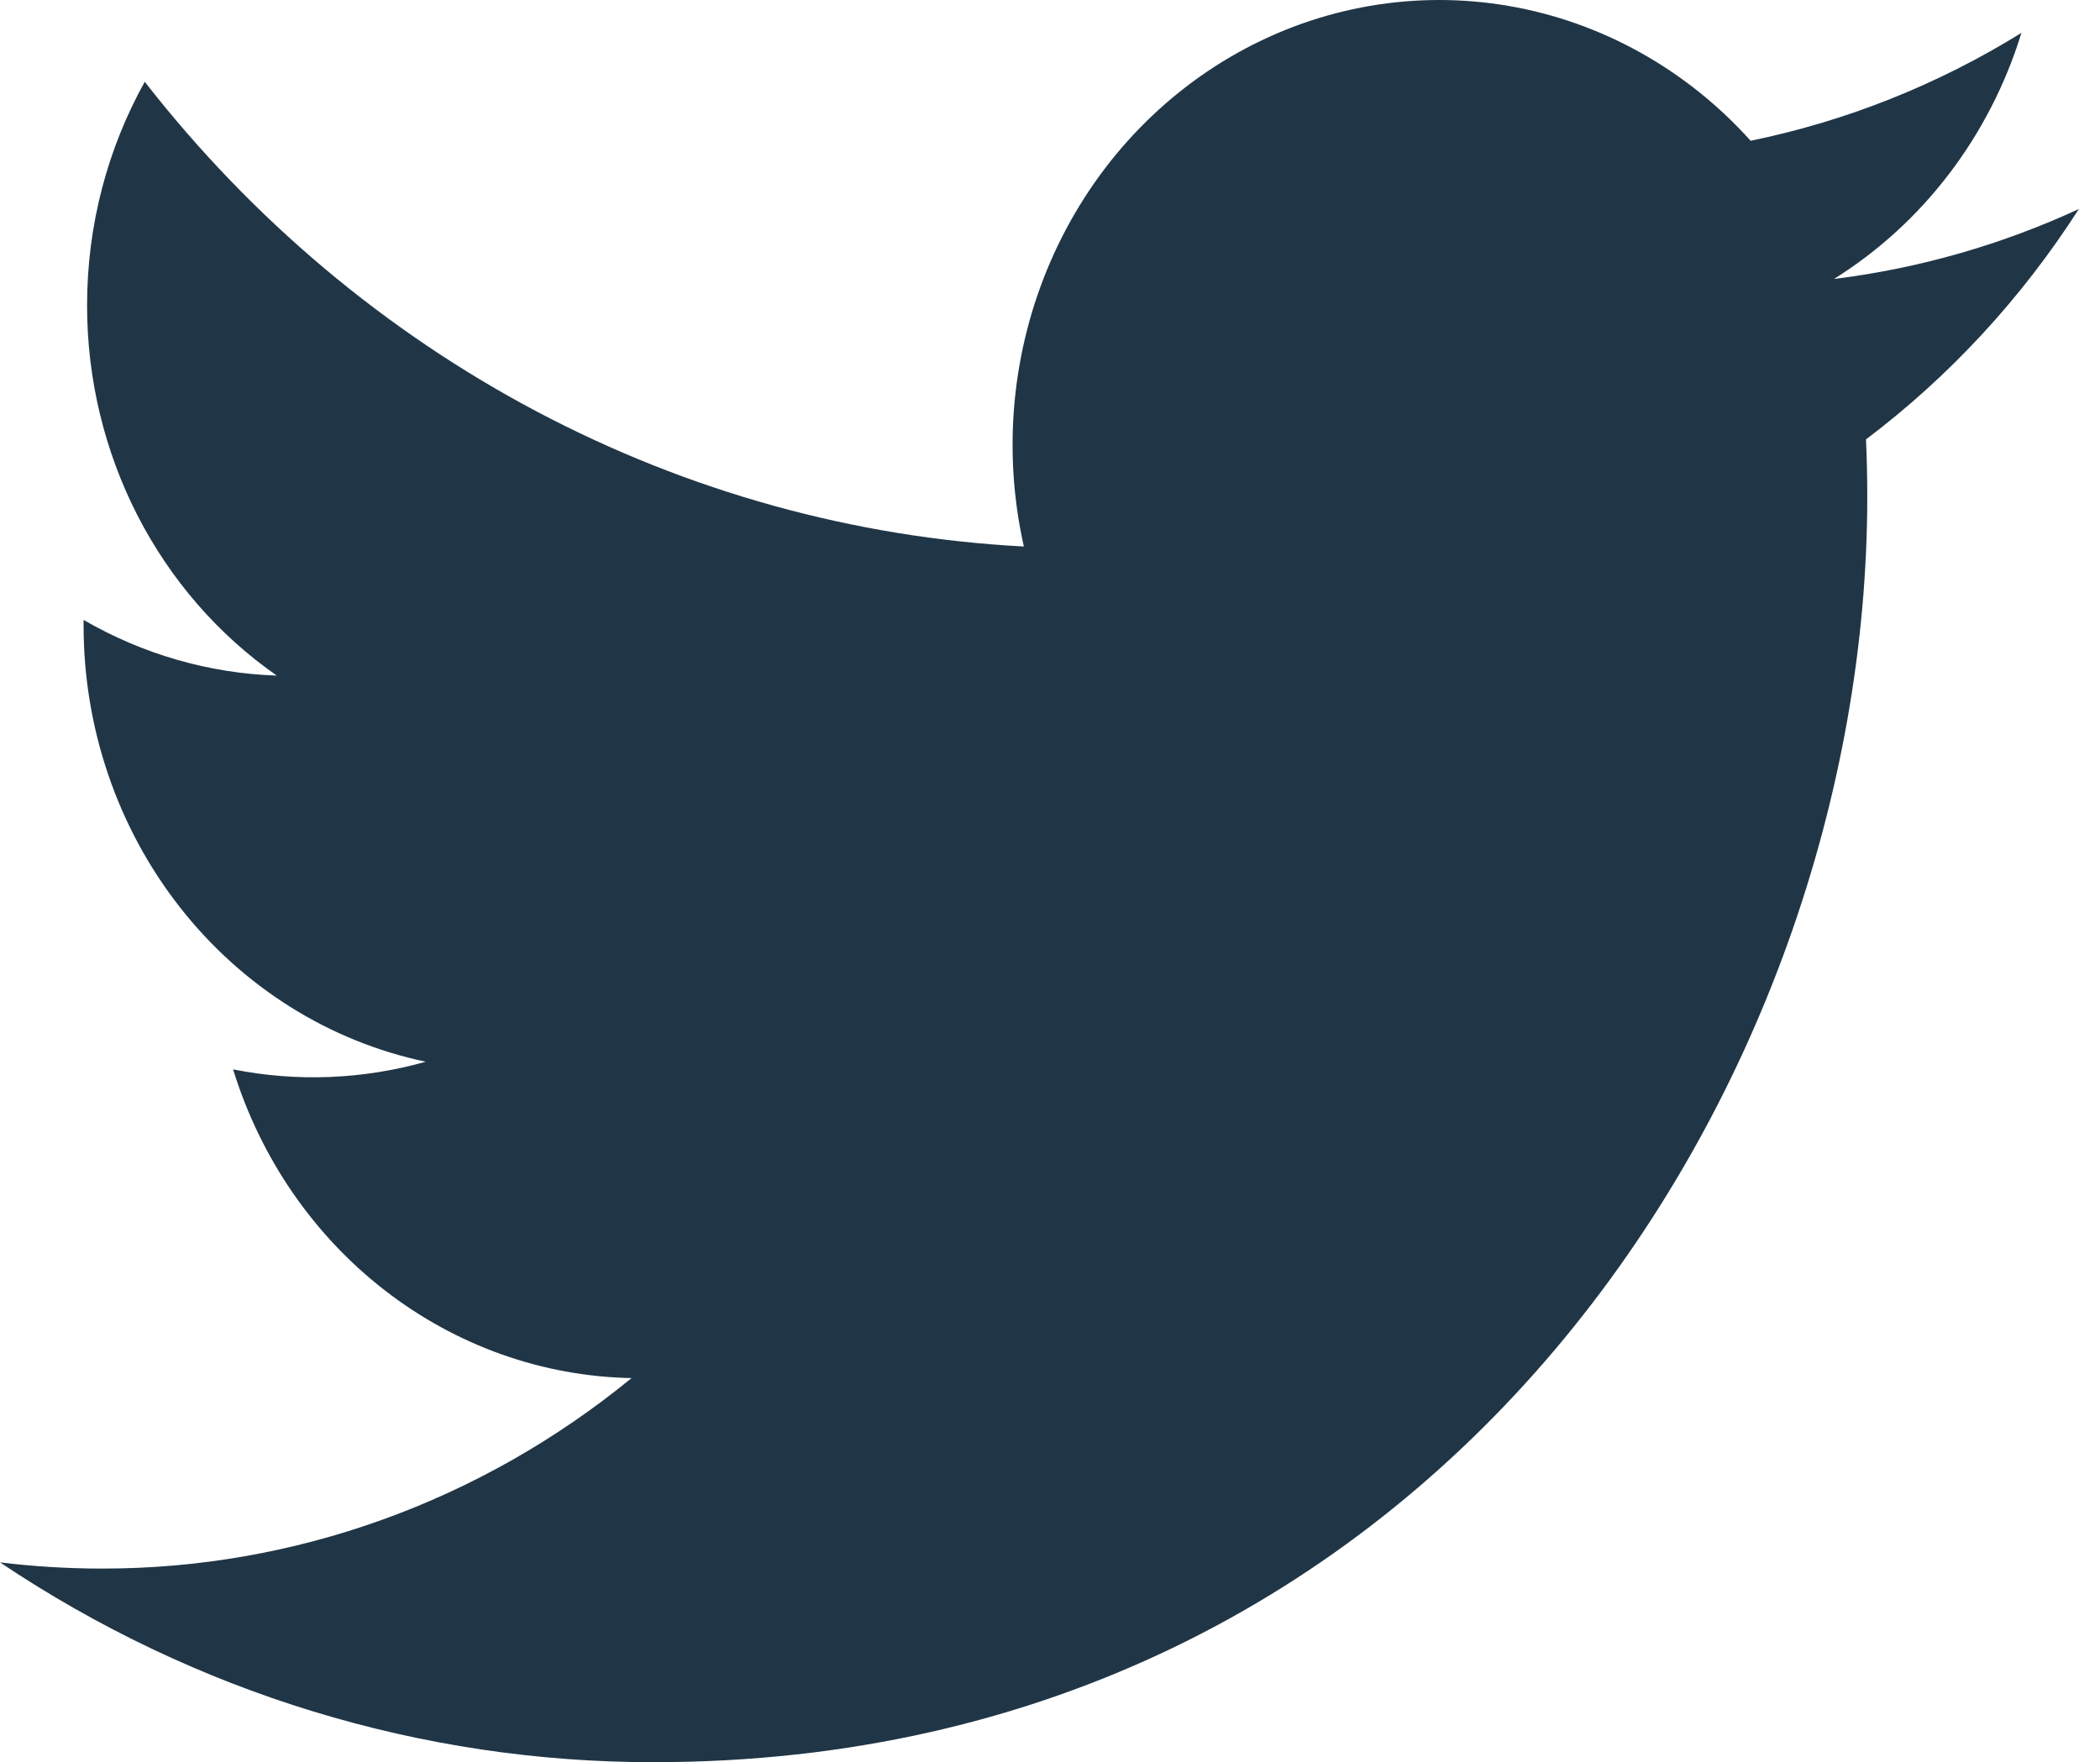 <svg width="56" height="47" viewBox="0 0 56 47" fill="none" xmlns="http://www.w3.org/2000/svg">
<path d="M55.436 5.575C53.397 6.517 51.207 7.154 48.905 7.441C51.281 5.959 53.058 3.626 53.905 0.877C51.673 2.26 49.23 3.233 46.683 3.754C44.97 1.847 42.701 0.583 40.229 0.158C37.756 -0.267 35.218 0.171 33.009 1.405C30.8 2.639 29.043 4.598 28.011 6.98C26.98 9.361 26.73 12.032 27.303 14.576C22.78 14.339 18.357 13.113 14.318 10.978C10.279 8.843 6.716 5.845 3.86 2.181C2.883 3.938 2.322 5.975 2.322 8.144C2.321 10.097 2.782 12.02 3.664 13.743C4.547 15.465 5.823 16.934 7.381 18.019C5.575 17.959 3.808 17.45 2.229 16.534V16.687C2.229 19.426 3.137 22.081 4.8 24.201C6.463 26.321 8.778 27.776 11.353 28.318C9.677 28.791 7.921 28.861 6.216 28.522C6.942 30.879 8.357 32.94 10.262 34.416C12.168 35.893 14.468 36.711 16.841 36.756C12.812 40.055 7.837 41.844 2.715 41.836C1.808 41.836 0.901 41.781 0 41.671C5.199 45.157 11.251 47.007 17.432 47C38.355 47 49.794 28.927 49.794 13.252C49.794 12.743 49.782 12.228 49.76 11.719C51.984 10.041 53.905 7.963 55.431 5.583L55.436 5.575Z" fill="#203647"/>
</svg>
